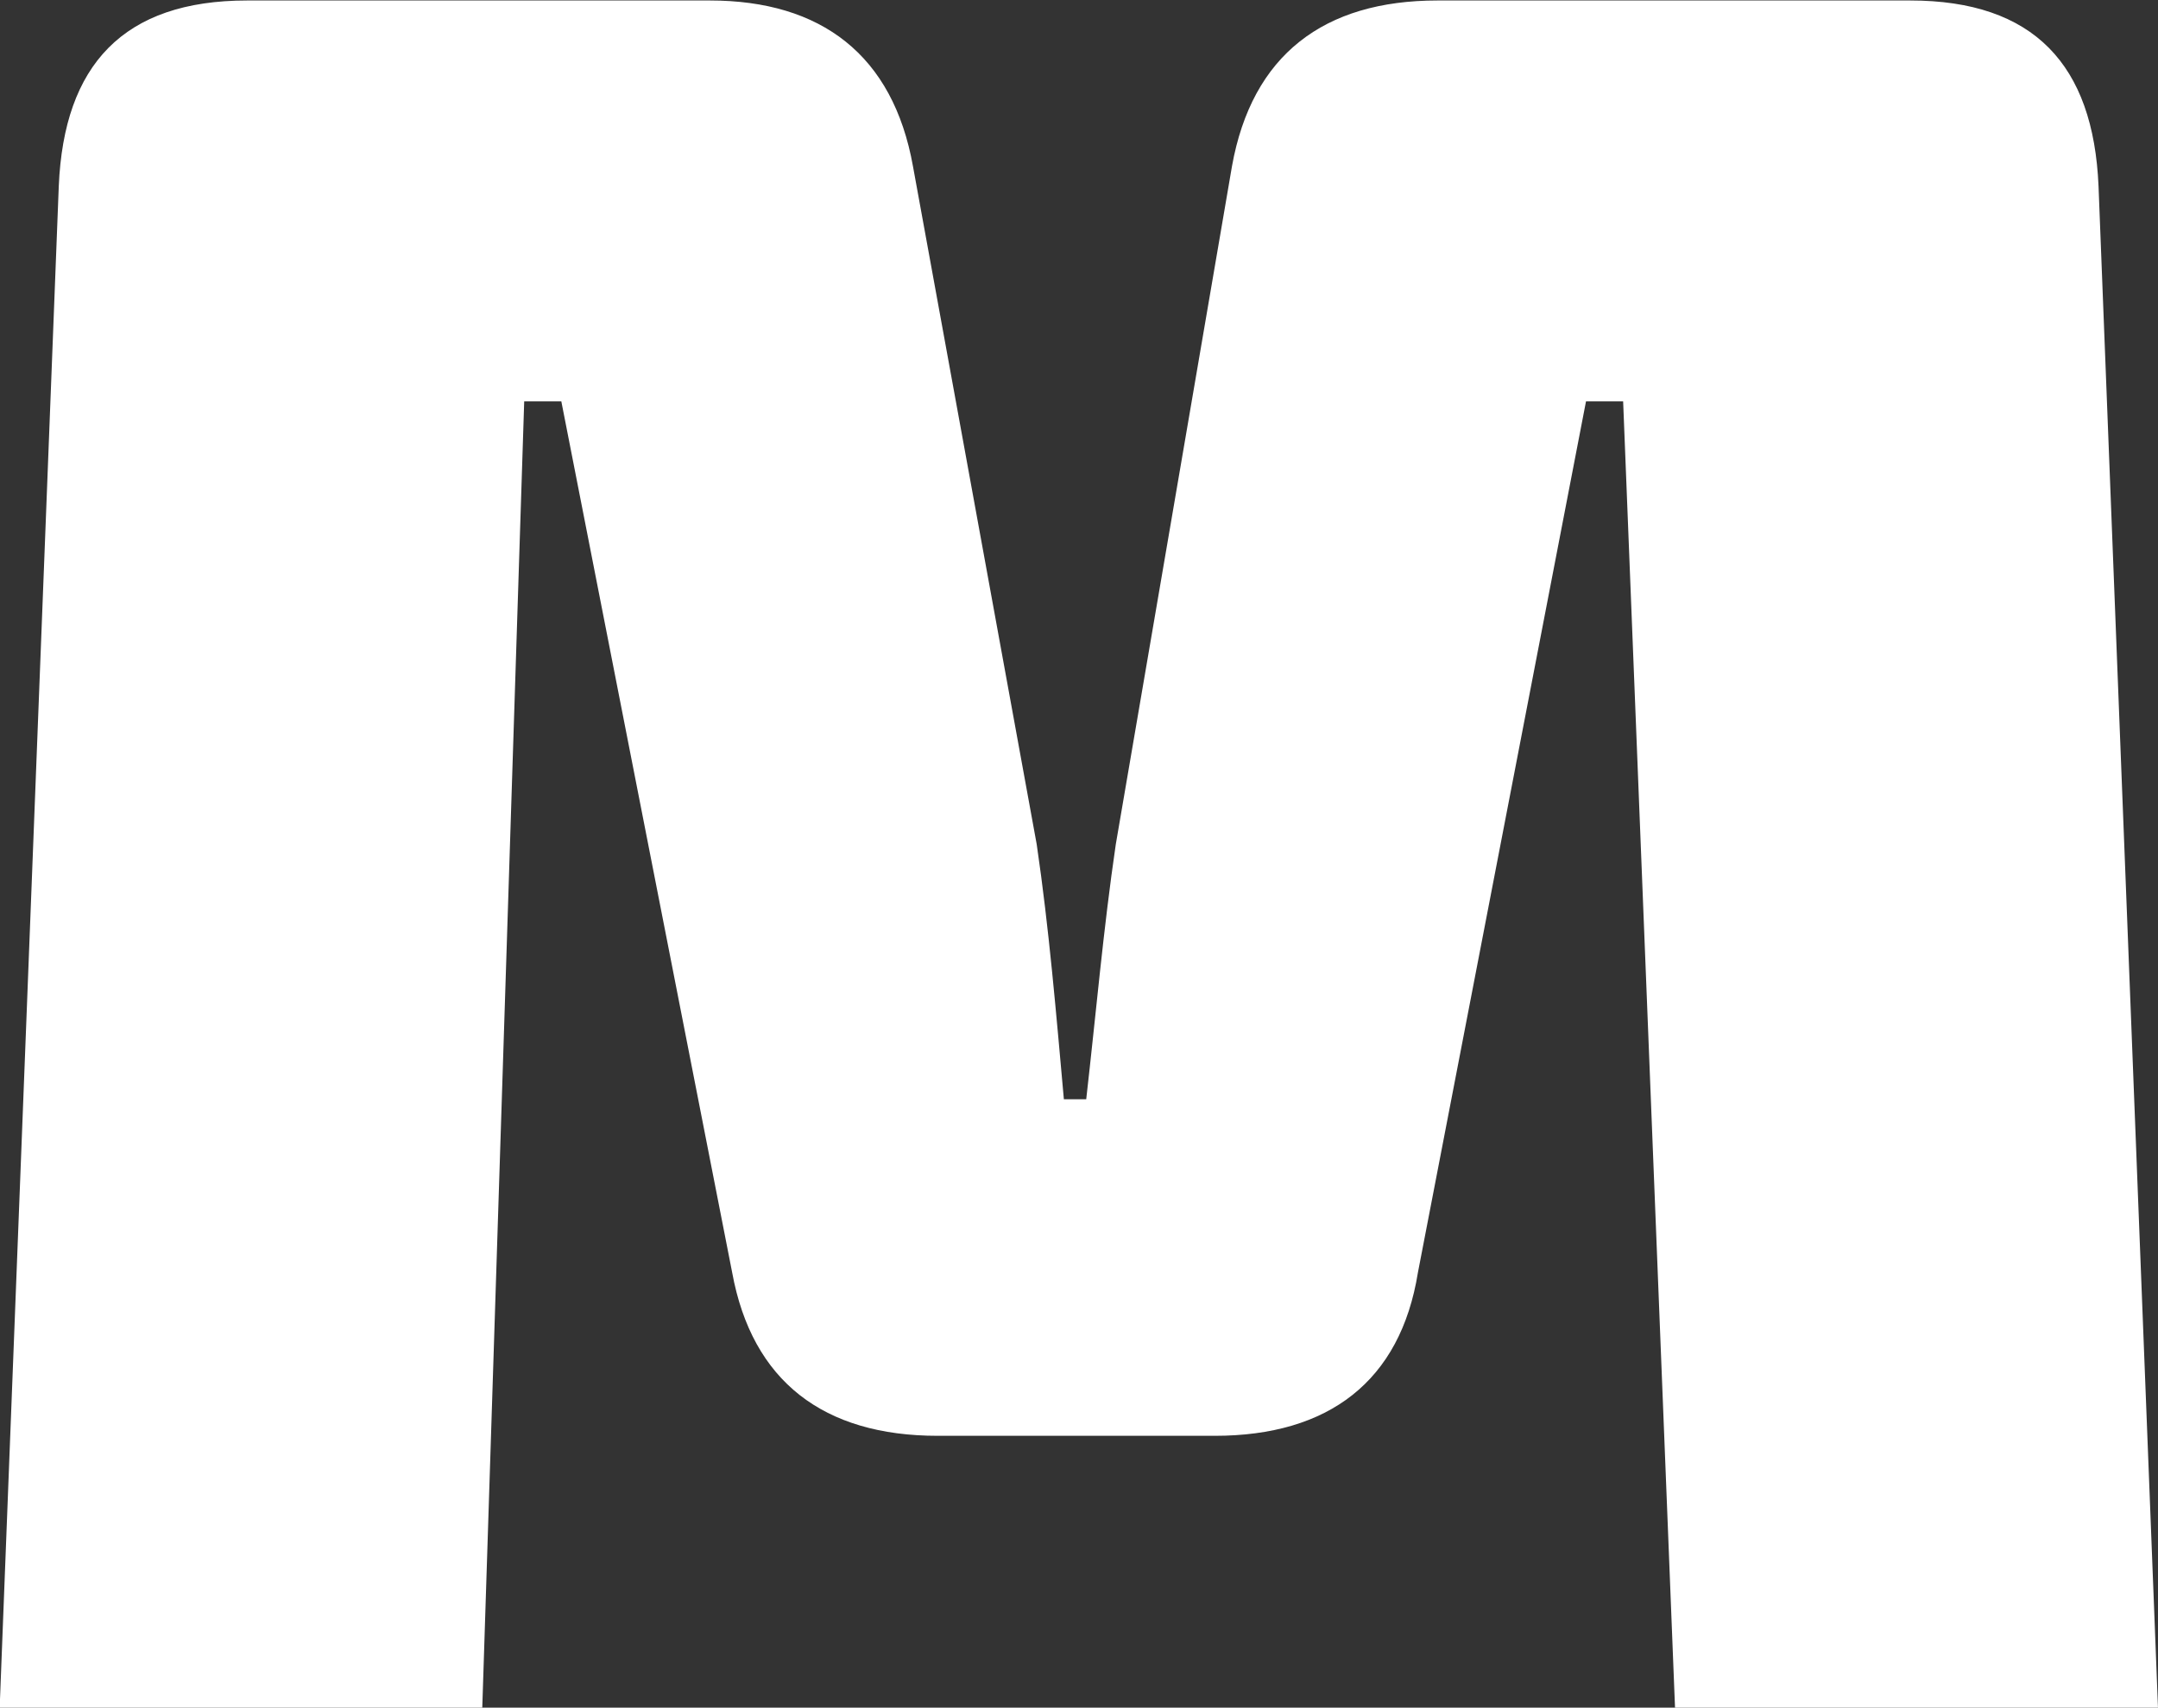 <svg xmlns="http://www.w3.org/2000/svg" width="62.78" height="49.687" viewBox="0 0 62.78 49.687">
  <rect x="0" y="0" width="62.78" height="49.687" fill="#333333" stroke="none"/>
<defs>
    <style>
      .cls-1 {
        fill: #fff;
        fill-rule: evenodd;
      }
    </style>
  </defs>
  <path id="M" class="cls-1" d="M1209.82,633.952c-3.31,0-5.4,1.585-5.98,4.825l-3.38,19.73c-0.36,2.448-.58,4.968-0.86,7.416h-0.65c-0.22-2.448-.43-4.968-0.79-7.416l-3.6-19.73c-0.58-3.24-2.67-4.825-5.91-4.825h-13.46c-3.6,0-5.33,1.873-5.48,5.4l-1.72,44.284h14.04l1.22-38.02h1.08l4.97,25.347c0.58,3.168,2.66,4.752,5.98,4.752h8.06c3.31,0,5.4-1.584,5.91-4.752l4.89-25.347h1.08l1.51,38.02h14.05l-1.73-44.284c-0.15-3.528-1.88-5.4-5.48-5.4h-13.75Z" transform="translate(-1168 -633.938)"/>
</svg>
